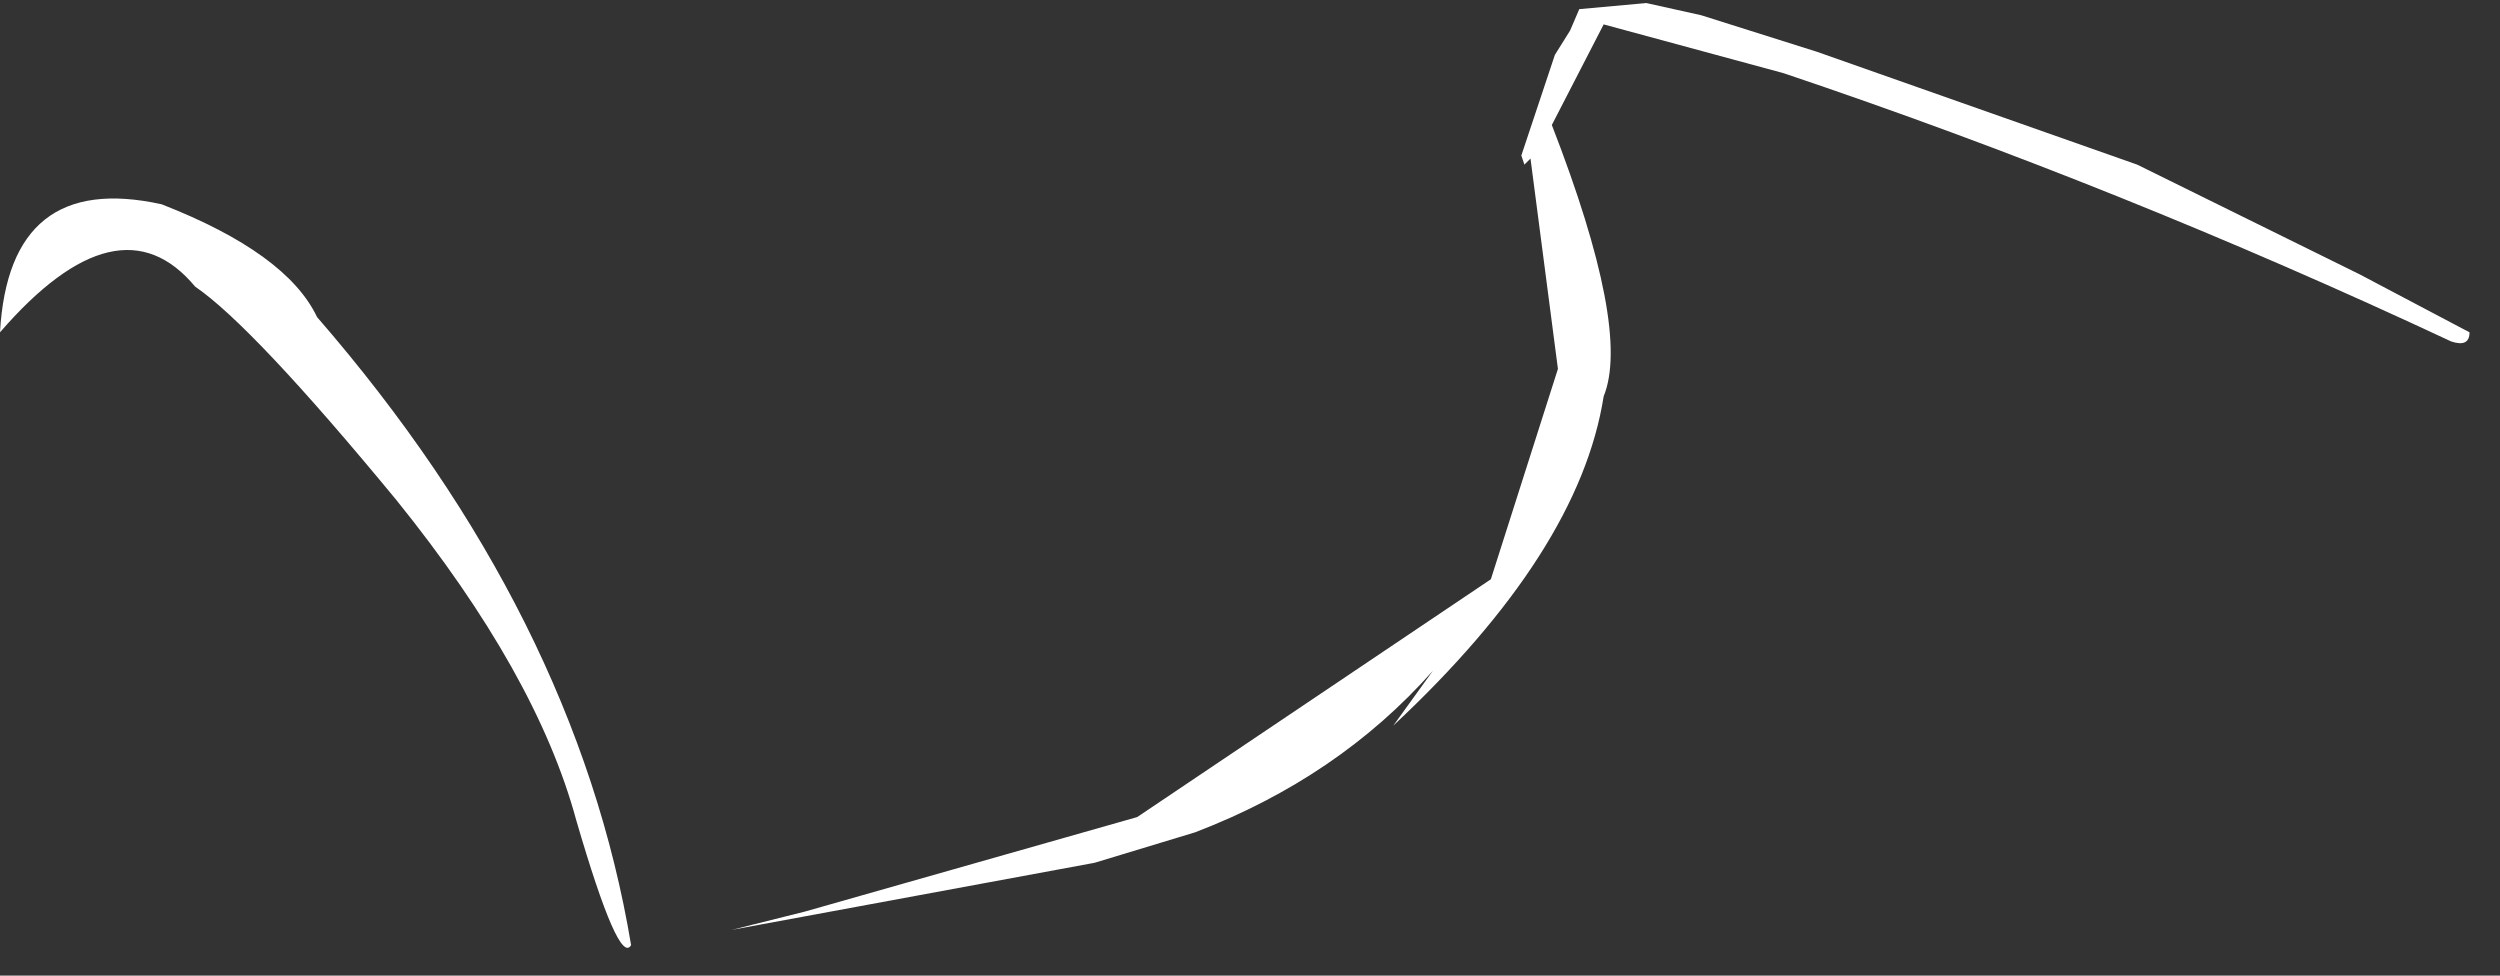 <?xml version="1.0" encoding="utf-8"?>
<svg version="1.1" id="Layer_1"
xmlns="http://www.w3.org/2000/svg"
xmlns:xlink="http://www.w3.org/1999/xlink"
xmlns:author="http://www.sothink.com"
width="41px" height="16px"
xml:space="preserve">
<rect width="100%" height="100%" fill="#333333" stroke="none"/>
<g id="2709" transform="matrix(1, 0, 0, 1, -21, -5.1)">
<path style="fill:#FFFFFF;fill-opacity:1" d="M61.2,10.7Q55.75 8.15 50.25 6.3L47.3 5.5L46.45 7.15Q47.75 10.5 47.3 11.6Q46.9 14.15 43.85 17L44.5 16.1Q42.95 17.85 40.6 18.75L38.95 19.25L33 20.35L34.2 20.05L39.65 18.5L45.45 14.6L46.55 11.15L46.1 7.7L46 7.8L45.95 7.65L46.5 6L46.75 5.6L46.9 5.25L48 5.15L48.9 5.35L50.8 5.95L56.05 7.8L59.7 9.6L61.5 10.55Q61.5 10.8 61.2 10.7M21,10.55Q21.15 7.9 23.65 8.45Q25.7 9.25 26.2 10.3Q30.45 15.2 31.35 20.6Q31.15 20.95 30.45 18.55Q29.8 16.15 27.5 13.3Q25.15 10.45 24.2 9.8Q22.95 8.3 21 10.55" />
</g>
</svg>
